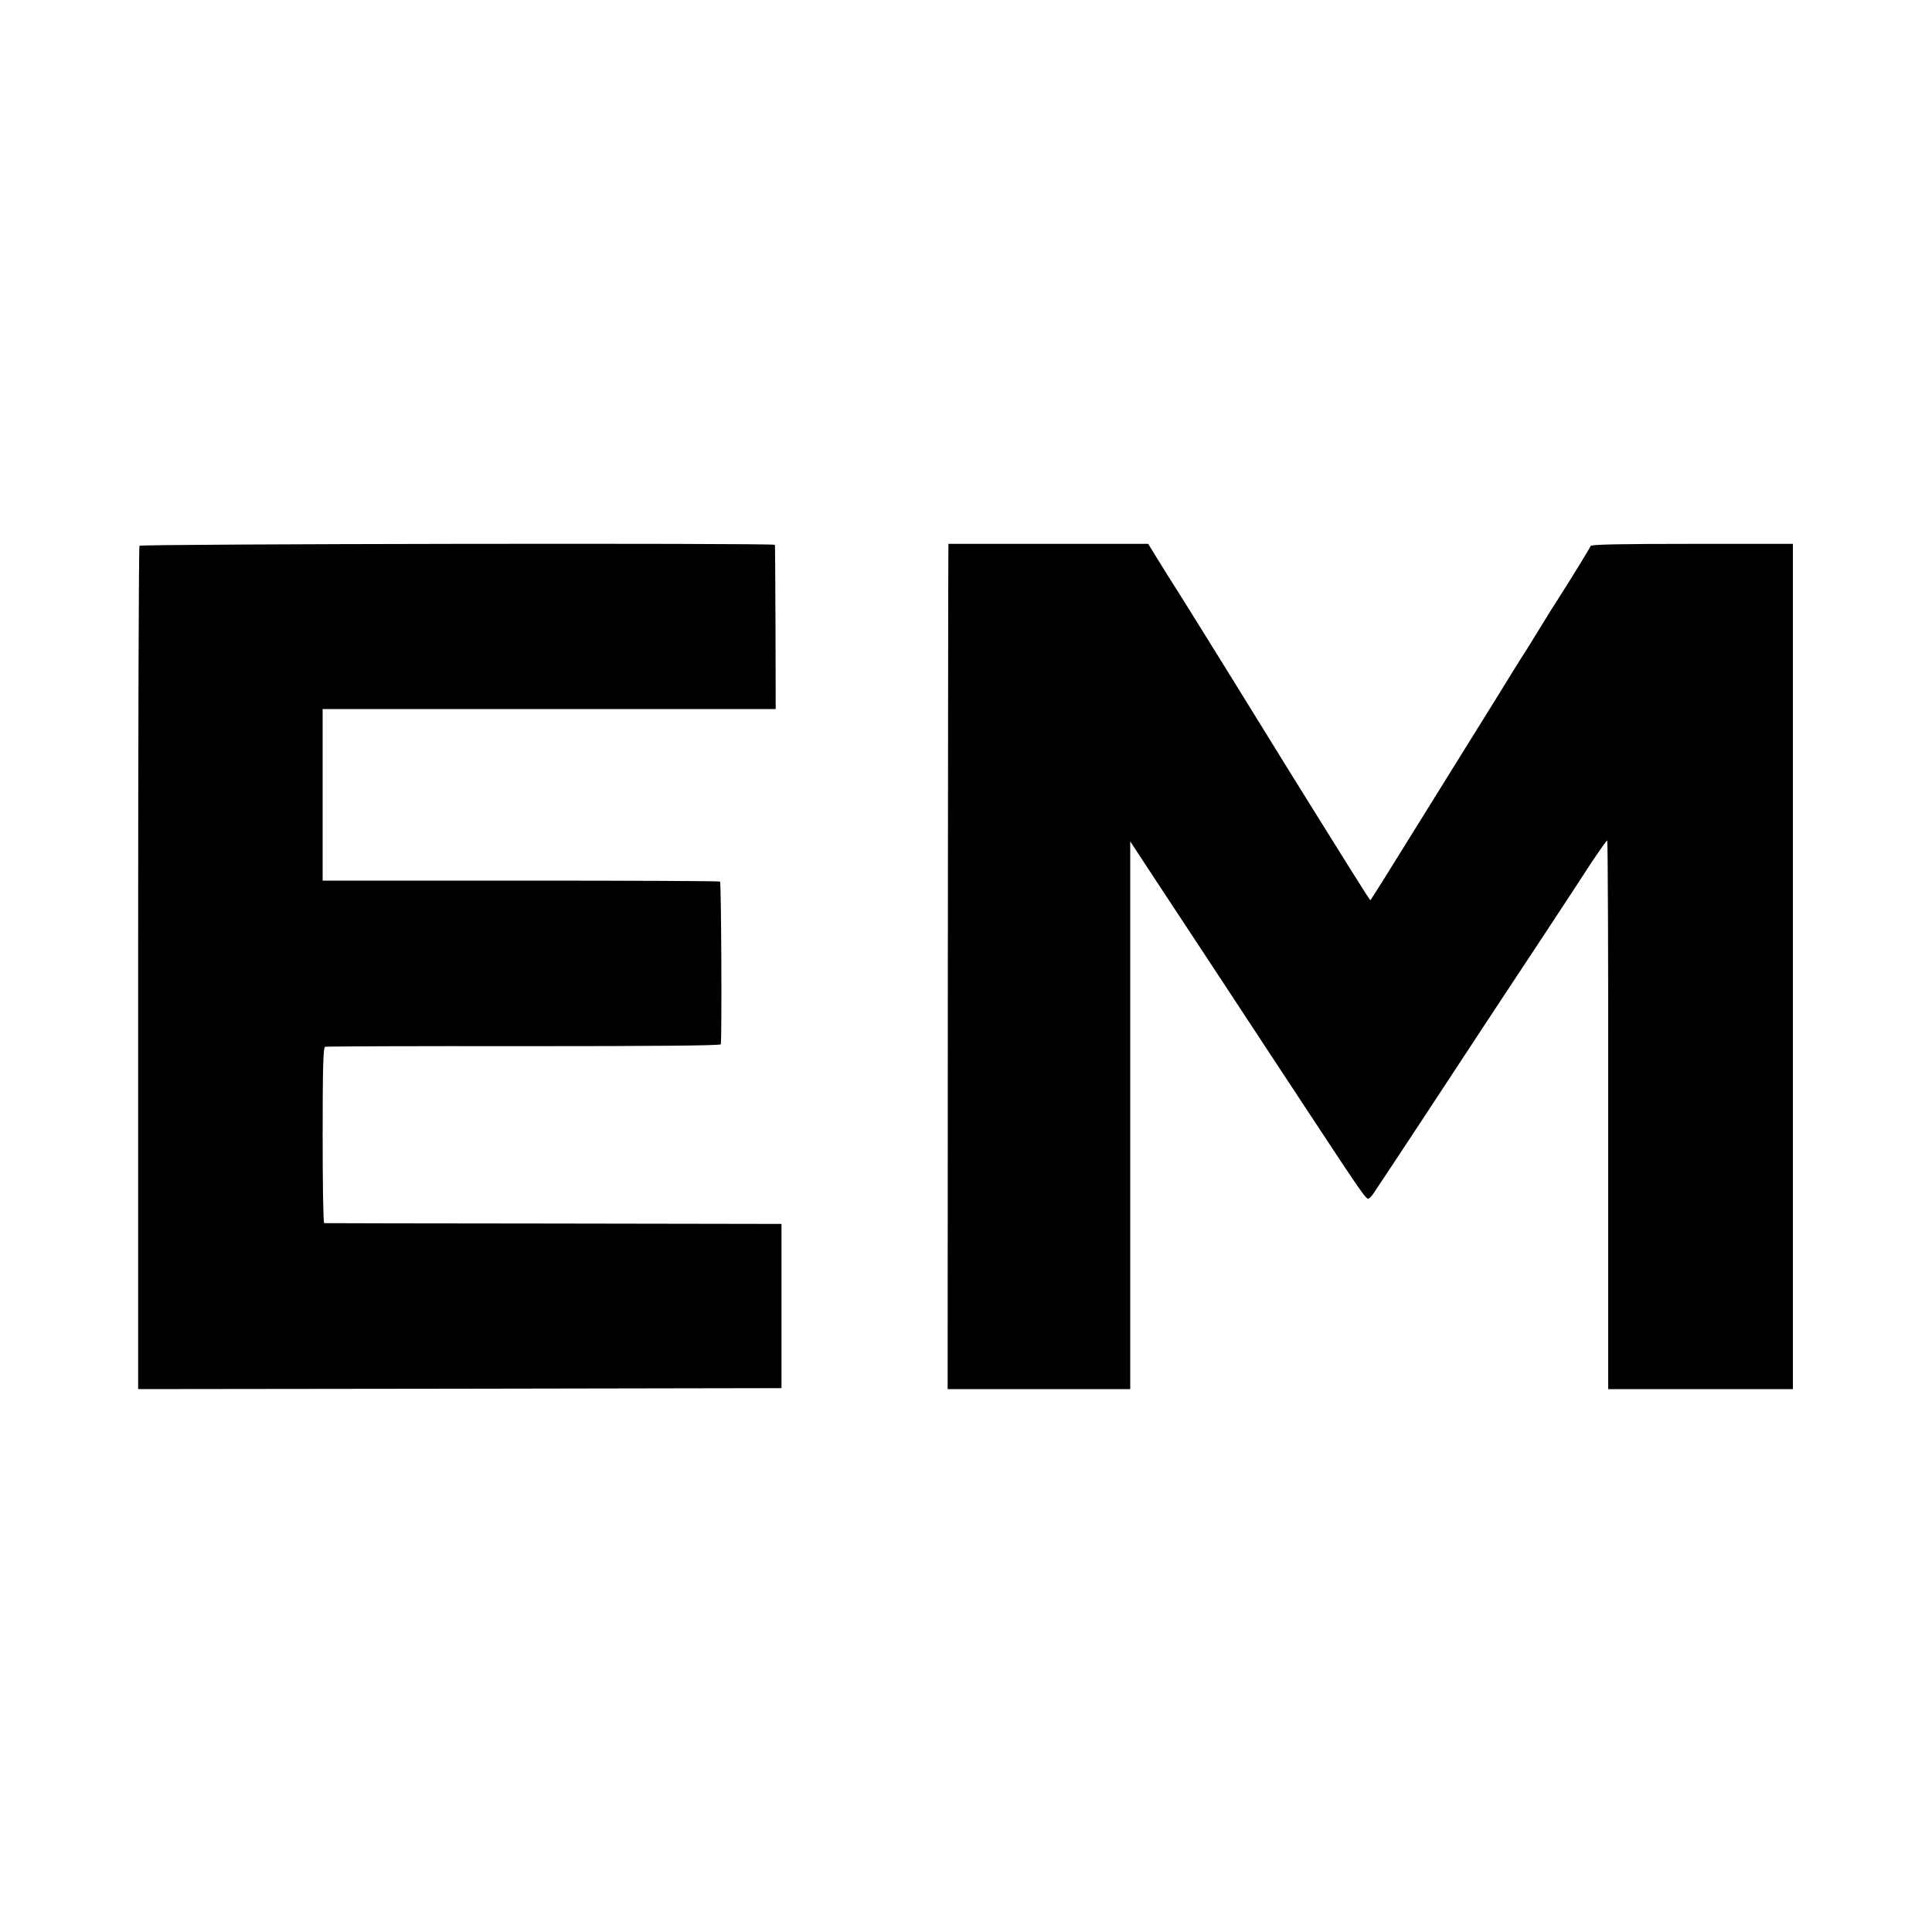 <?xml version="1.0" standalone="no"?>
<!DOCTYPE svg PUBLIC "-//W3C//DTD SVG 20010904//EN"
 "http://www.w3.org/TR/2001/REC-SVG-20010904/DTD/svg10.dtd">
<svg version="1.0" xmlns="http://www.w3.org/2000/svg"
 width="1000pt" height="1000pt" viewBox="0 0 1000 1000"
 preserveAspectRatio="xMidYMid meet">
<g transform="translate(0,1000) scale(0.1,-0.1)"
fill="#000000" stroke="none">
<path d="M722 7175 c-4 -5 -7 -990 -7 -2188 l0 -2177 1665 2 1665 3 0 425 0
425 -1180 2 c-649 0 -1183 2 -1187 2 -5 1 -8 205 -8 455 0 354 3 455 13 458 6
2 470 4 1030 3 689 0 1017 3 1018 10 6 52 2 838 -4 842 -4 3 -469 5 -1033 5
l-1024 0 0 444 0 444 1173 0 1172 0 -1 423 c-1 232 -2 424 -3 427 -2 10 -3283
5 -3289 -5z"/>
<path d="M4909 7185 c-1 0 -2 -984 -3 -2187 l-1 -2188 472 0 473 0 0 1418 0
1417 105 -160 c58 -88 210 -319 338 -513 127 -194 327 -497 444 -675 316 -480
334 -506 347 -501 6 2 21 19 32 37 56 83 448 678 532 807 53 80 190 289 307
465 116 176 244 371 284 433 41 61 77 112 80 112 3 0 6 -639 5 -1420 l0 -1420
478 0 478 0 0 2188 0 2187 -522 0 c-370 0 -522 -3 -525 -11 -3 -10 -106 -177
-168 -274 -13 -19 -58 -91 -100 -160 -42 -69 -87 -141 -100 -160 -12 -19 -58
-93 -102 -165 -66 -106 -388 -624 -547 -880 -20 -33 -43 -69 -49 -79 -7 -11
-26 -41 -43 -68 l-31 -48 -25 37 c-25 37 -462 739 -503 807 -27 45 -419 677
-463 746 -19 30 -45 71 -57 90 -12 19 -40 64 -62 100 l-40 65 -517 0 c-284 0
-517 0 -517 0z"/>
</g>
</svg>
